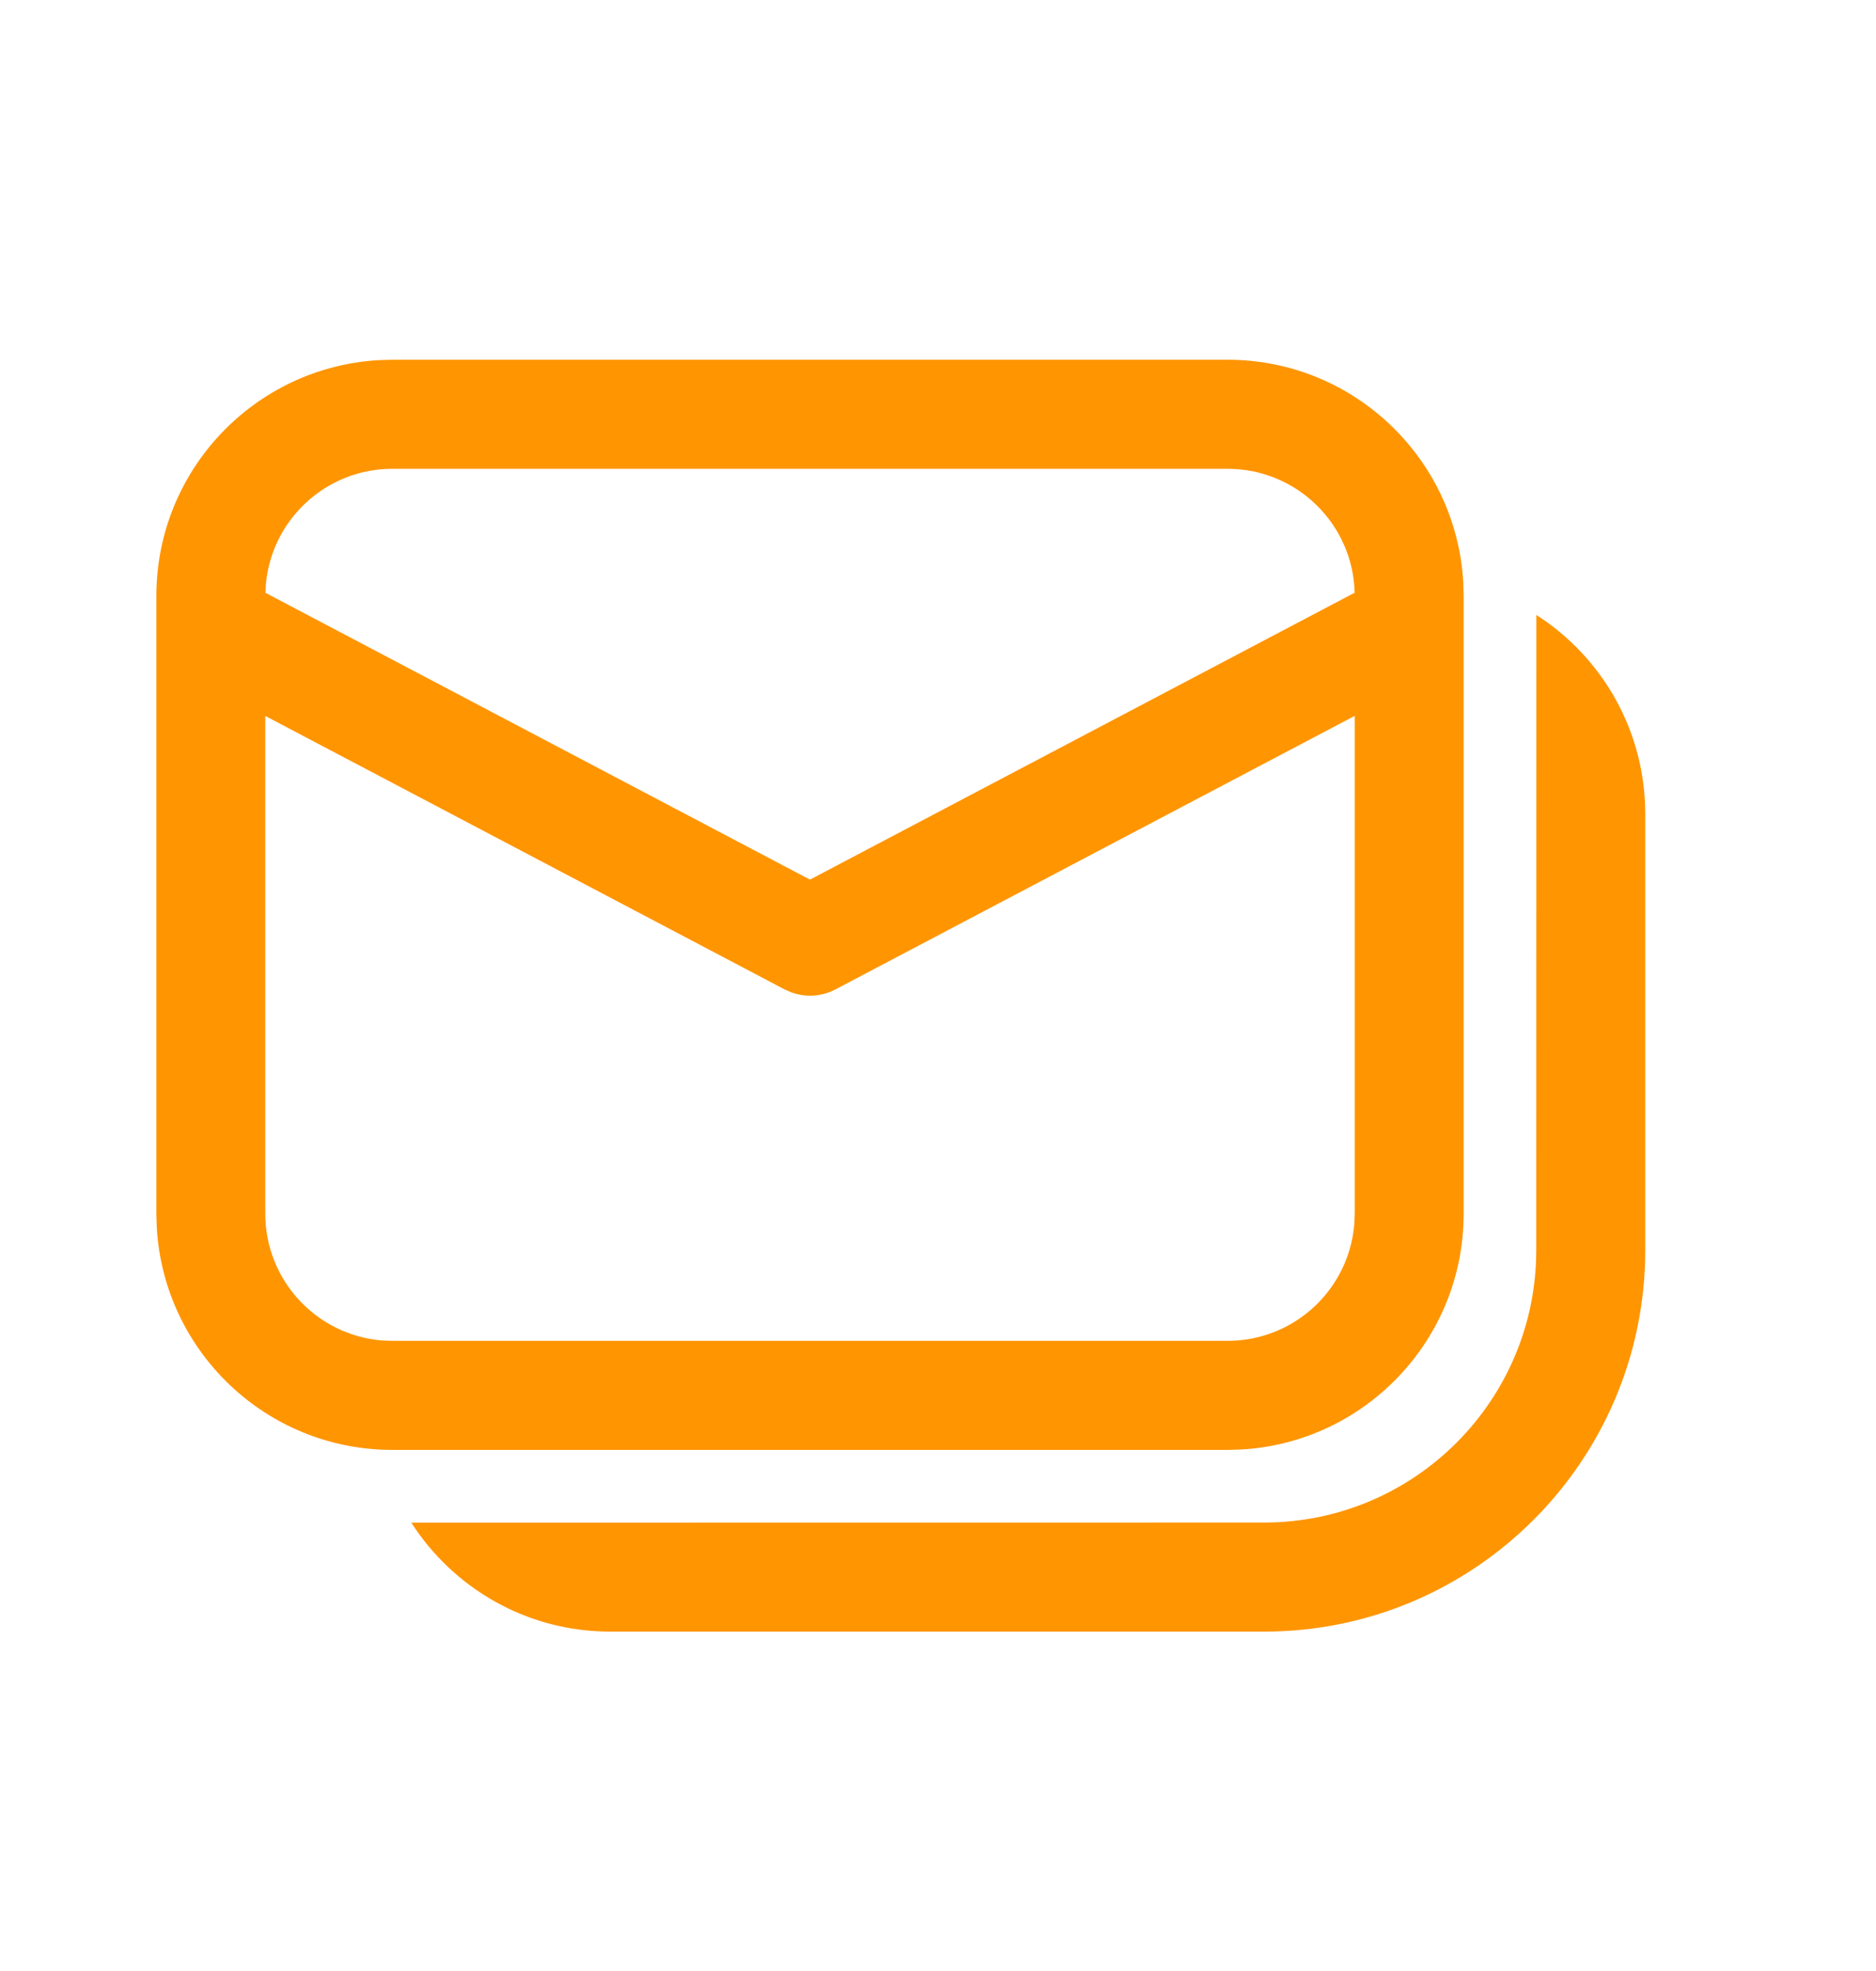 <svg width="20" height="21" viewBox="0 0 20 21" fill="none" xmlns="http://www.w3.org/2000/svg">
<path d="M16.379 6.552C17.077 6.999 17.54 7.782 17.54 8.673V13.319C17.54 15.563 15.72 17.384 13.475 17.384H6.506C5.615 17.384 4.833 16.921 4.385 16.223L13.475 16.222C15.078 16.222 16.378 14.922 16.378 13.319L16.379 6.552ZM4.183 3.833H13.088C14.429 3.833 15.526 4.884 15.6 6.207L15.604 6.35V12.931C15.604 14.273 14.554 15.37 13.23 15.444L13.088 15.448H4.183C2.841 15.448 1.745 14.398 1.671 13.074L1.667 12.931V6.35C1.667 5.008 2.717 3.912 4.04 3.837L4.183 3.833ZM14.443 7.627L8.906 10.542C8.761 10.618 8.591 10.629 8.439 10.574L8.365 10.542L2.828 7.628V12.931C2.828 13.642 3.376 14.225 4.072 14.282L4.183 14.286H13.088C13.798 14.286 14.381 13.739 14.438 13.043L14.443 12.931V7.627ZM13.088 4.995H4.183C3.472 4.995 2.889 5.542 2.833 6.239L2.83 6.316L8.635 9.372L14.442 6.315C14.424 5.583 13.824 4.995 13.088 4.995Z" fill="#FF9500"/>
</svg>
